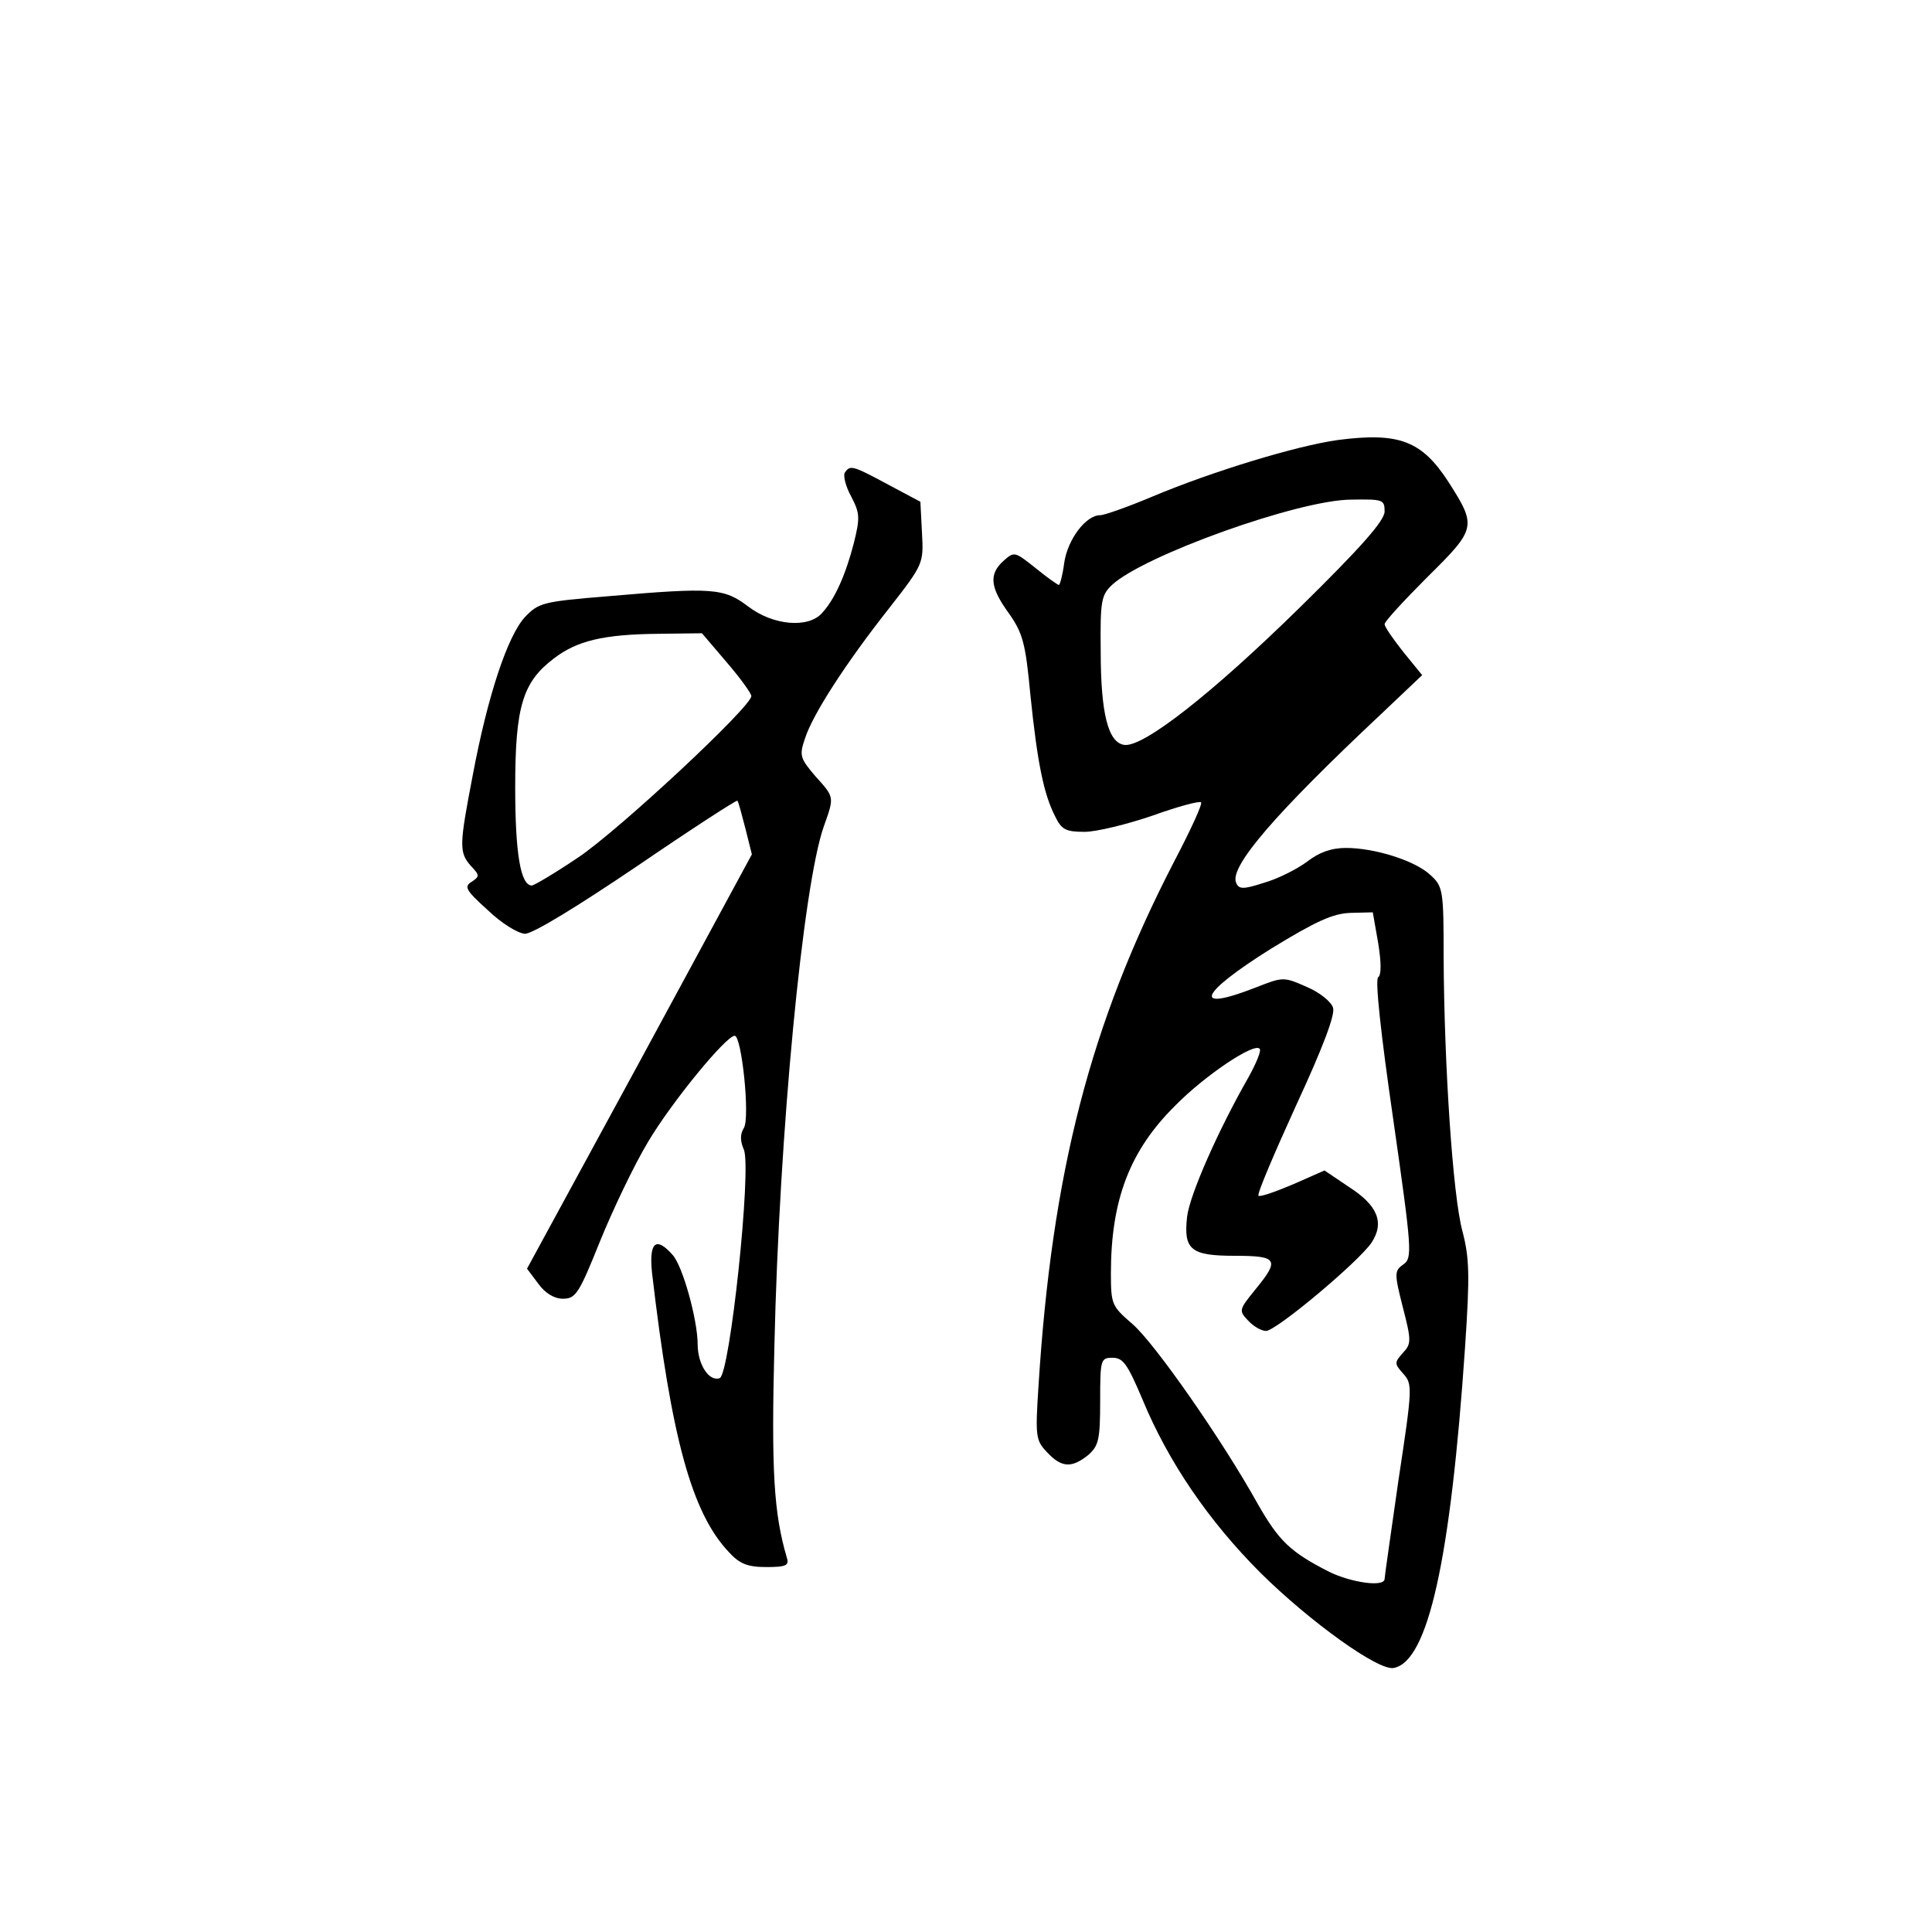 <?xml version="1.0" standalone="no"?>
<!DOCTYPE svg PUBLIC "-//W3C//DTD SVG 20010904//EN"
 "http://www.w3.org/TR/2001/REC-SVG-20010904/DTD/svg10.dtd">
<svg version="1.0" xmlns="http://www.w3.org/2000/svg"
 width="360pt" height="360pt" viewBox="0 0 360 360"
 preserveAspectRatio="xMidYMid meet">
<g transform="translate(0,360) scale(0.1,-0.1)"
fill="#000000" stroke="none">
<path d="M2492 2780 c-77 -11 -232 -58 -344 -105 -45 -19 -90 -35 -98 -35 -27
0 -61 -46 -67 -89 -3 -23 -8 -41 -10 -41 -2 0 -22 14 -44 32 -38 30 -39 31
-59 13 -28 -25 -25 -50 10 -98 26 -37 31 -56 40 -152 13 -127 25 -185 46 -226
12 -25 20 -29 55 -29 22 0 79 14 126 30 47 17 88 28 91 25 3 -3 -20 -53 -51
-112 -155 -300 -227 -577 -252 -977 -6 -93 -5 -100 16 -122 27 -29 46 -30 77
-5 19 17 22 28 22 100 0 78 1 81 23 81 20 0 28 -12 56 -78 48 -116 123 -226
220 -323 92 -91 220 -183 248 -177 64 12 106 201 133 599 9 134 8 165 -5 215
-18 66 -34 310 -35 510 0 124 -1 132 -24 153 -28 27 -104 51 -158 51 -27 0
-50 -8 -73 -26 -19 -14 -55 -32 -80 -39 -40 -13 -47 -12 -52 1 -11 30 73 128
270 313 l77 73 -35 43 c-19 24 -35 47 -35 52 0 5 36 44 80 88 91 90 92 94 39
177 -50 77 -92 93 -207 78z m88 -133 c0 -17 -43 -66 -157 -178 -165 -162 -293
-262 -328 -257 -30 4 -44 58 -44 175 -1 93 1 104 21 123 59 55 349 159 446
159 59 1 62 0 62 -22z m-12 -804 c6 -37 6 -60 0 -64 -6 -4 5 -106 28 -264 35
-245 36 -259 19 -271 -17 -12 -17 -17 -1 -80 16 -62 16 -68 0 -85 -16 -18 -16
-20 1 -39 17 -19 17 -26 -9 -197 -14 -98 -26 -181 -26 -185 0 -16 -62 -7 -103
13 -73 37 -94 58 -133 126 -66 119 -193 301 -234 336 -38 33 -40 36 -40 94 0
137 35 229 120 313 55 56 146 117 157 106 4 -3 -6 -27 -21 -54 -56 -98 -109
-218 -114 -259 -7 -62 7 -73 89 -73 80 0 84 -7 38 -63 -30 -37 -31 -39 -14
-57 10 -11 25 -20 34 -20 19 0 174 130 197 165 24 37 11 69 -42 103 l-46 31
-59 -26 c-33 -14 -62 -24 -64 -21 -3 3 29 78 70 168 50 108 73 169 69 182 -3
11 -25 29 -49 39 -43 19 -44 19 -95 -1 -120 -47 -106 -12 28 72 85 52 116 66
149 67 l41 1 10 -57z"/>
<path d="M1574 2719 c-3 -6 2 -26 12 -44 16 -31 17 -39 5 -87 -15 -58 -35
-104 -59 -130 -25 -29 -91 -24 -138 12 -45 34 -65 36 -261 19 -122 -10 -129
-12 -155 -39 -32 -35 -69 -145 -97 -294 -25 -130 -26 -144 -4 -169 17 -18 17
-20 2 -30 -15 -9 -11 -16 30 -53 26 -25 56 -43 69 -44 15 0 98 51 209 126 101
69 186 124 187 122 2 -2 8 -25 15 -52 l12 -48 -209 -386 -210 -386 21 -28 c13
-18 30 -28 46 -28 24 0 30 10 69 107 24 59 64 143 90 186 44 74 145 197 161
197 13 0 29 -153 17 -172 -7 -11 -7 -24 0 -40 15 -34 -26 -420 -45 -426 -20
-7 -41 26 -41 63 0 45 -28 147 -47 167 -31 35 -44 23 -38 -34 36 -308 74 -447
143 -520 20 -22 35 -28 70 -28 37 0 43 3 38 18 -24 82 -29 160 -23 395 9 396
53 856 92 967 20 56 20 54 -16 94 -28 33 -30 38 -19 70 14 44 75 139 157 243
64 82 64 83 61 140 l-3 58 -60 32 c-67 36 -71 37 -81 22z m-220 -353 c25 -29
46 -58 46 -63 0 -20 -248 -251 -323 -301 -43 -29 -82 -52 -86 -52 -21 0 -31
60 -31 183 0 151 14 196 72 240 43 33 92 45 195 46 l81 1 46 -54z"/>
</g>
</svg>
